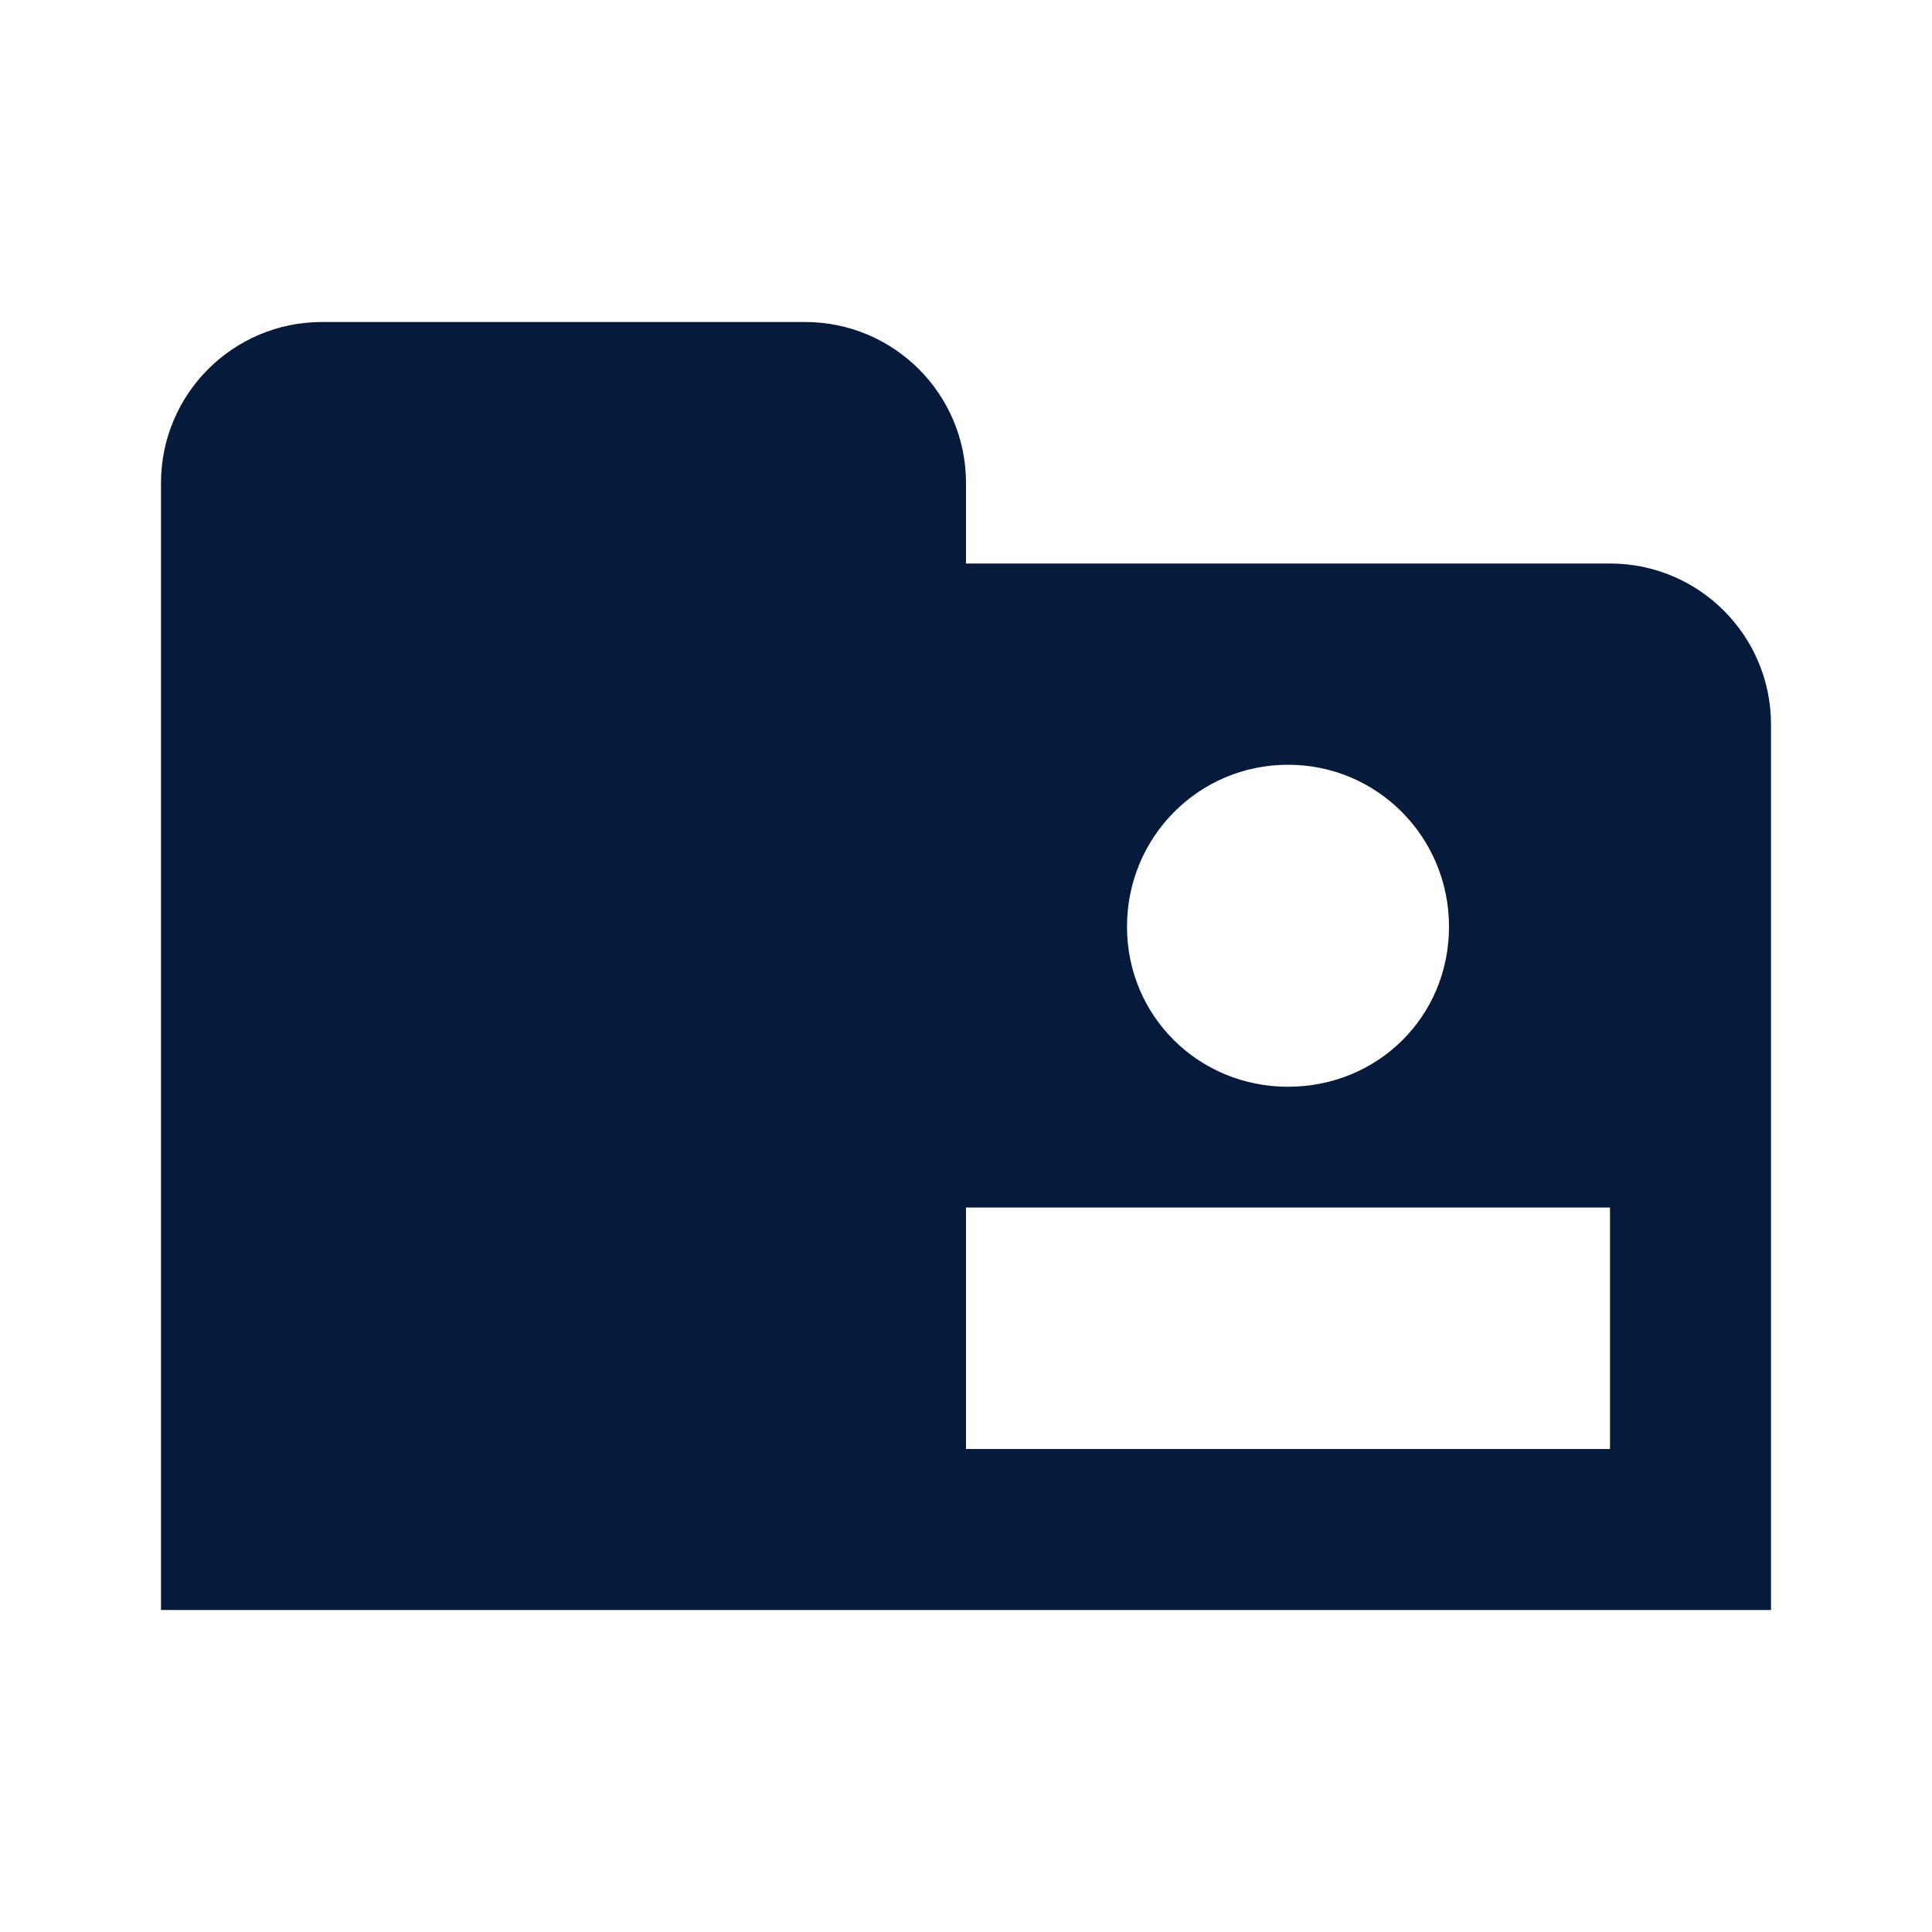 <svg width="24" height="24" viewBox="0 0 24 24" fill="none" xmlns="http://www.w3.org/2000/svg">
<path fill-rule="evenodd" clip-rule="evenodd" d="M4 4C2.895 4 2 4.895 2 6V20H22V9C22 7.895 21.105 7 20 7H12V6C12 4.895 11.105 4 10 4H4ZM16 13.5C14.889 13.5 14 12.622 14 11.511C14 10.4 14.889 9.5 16 9.5C17.111 9.5 18 10.4 18 11.511C18 12.633 17.111 13.5 16 13.5ZM20 18V15H12V18H20Z" fill="#061A3C"/>
</svg>
